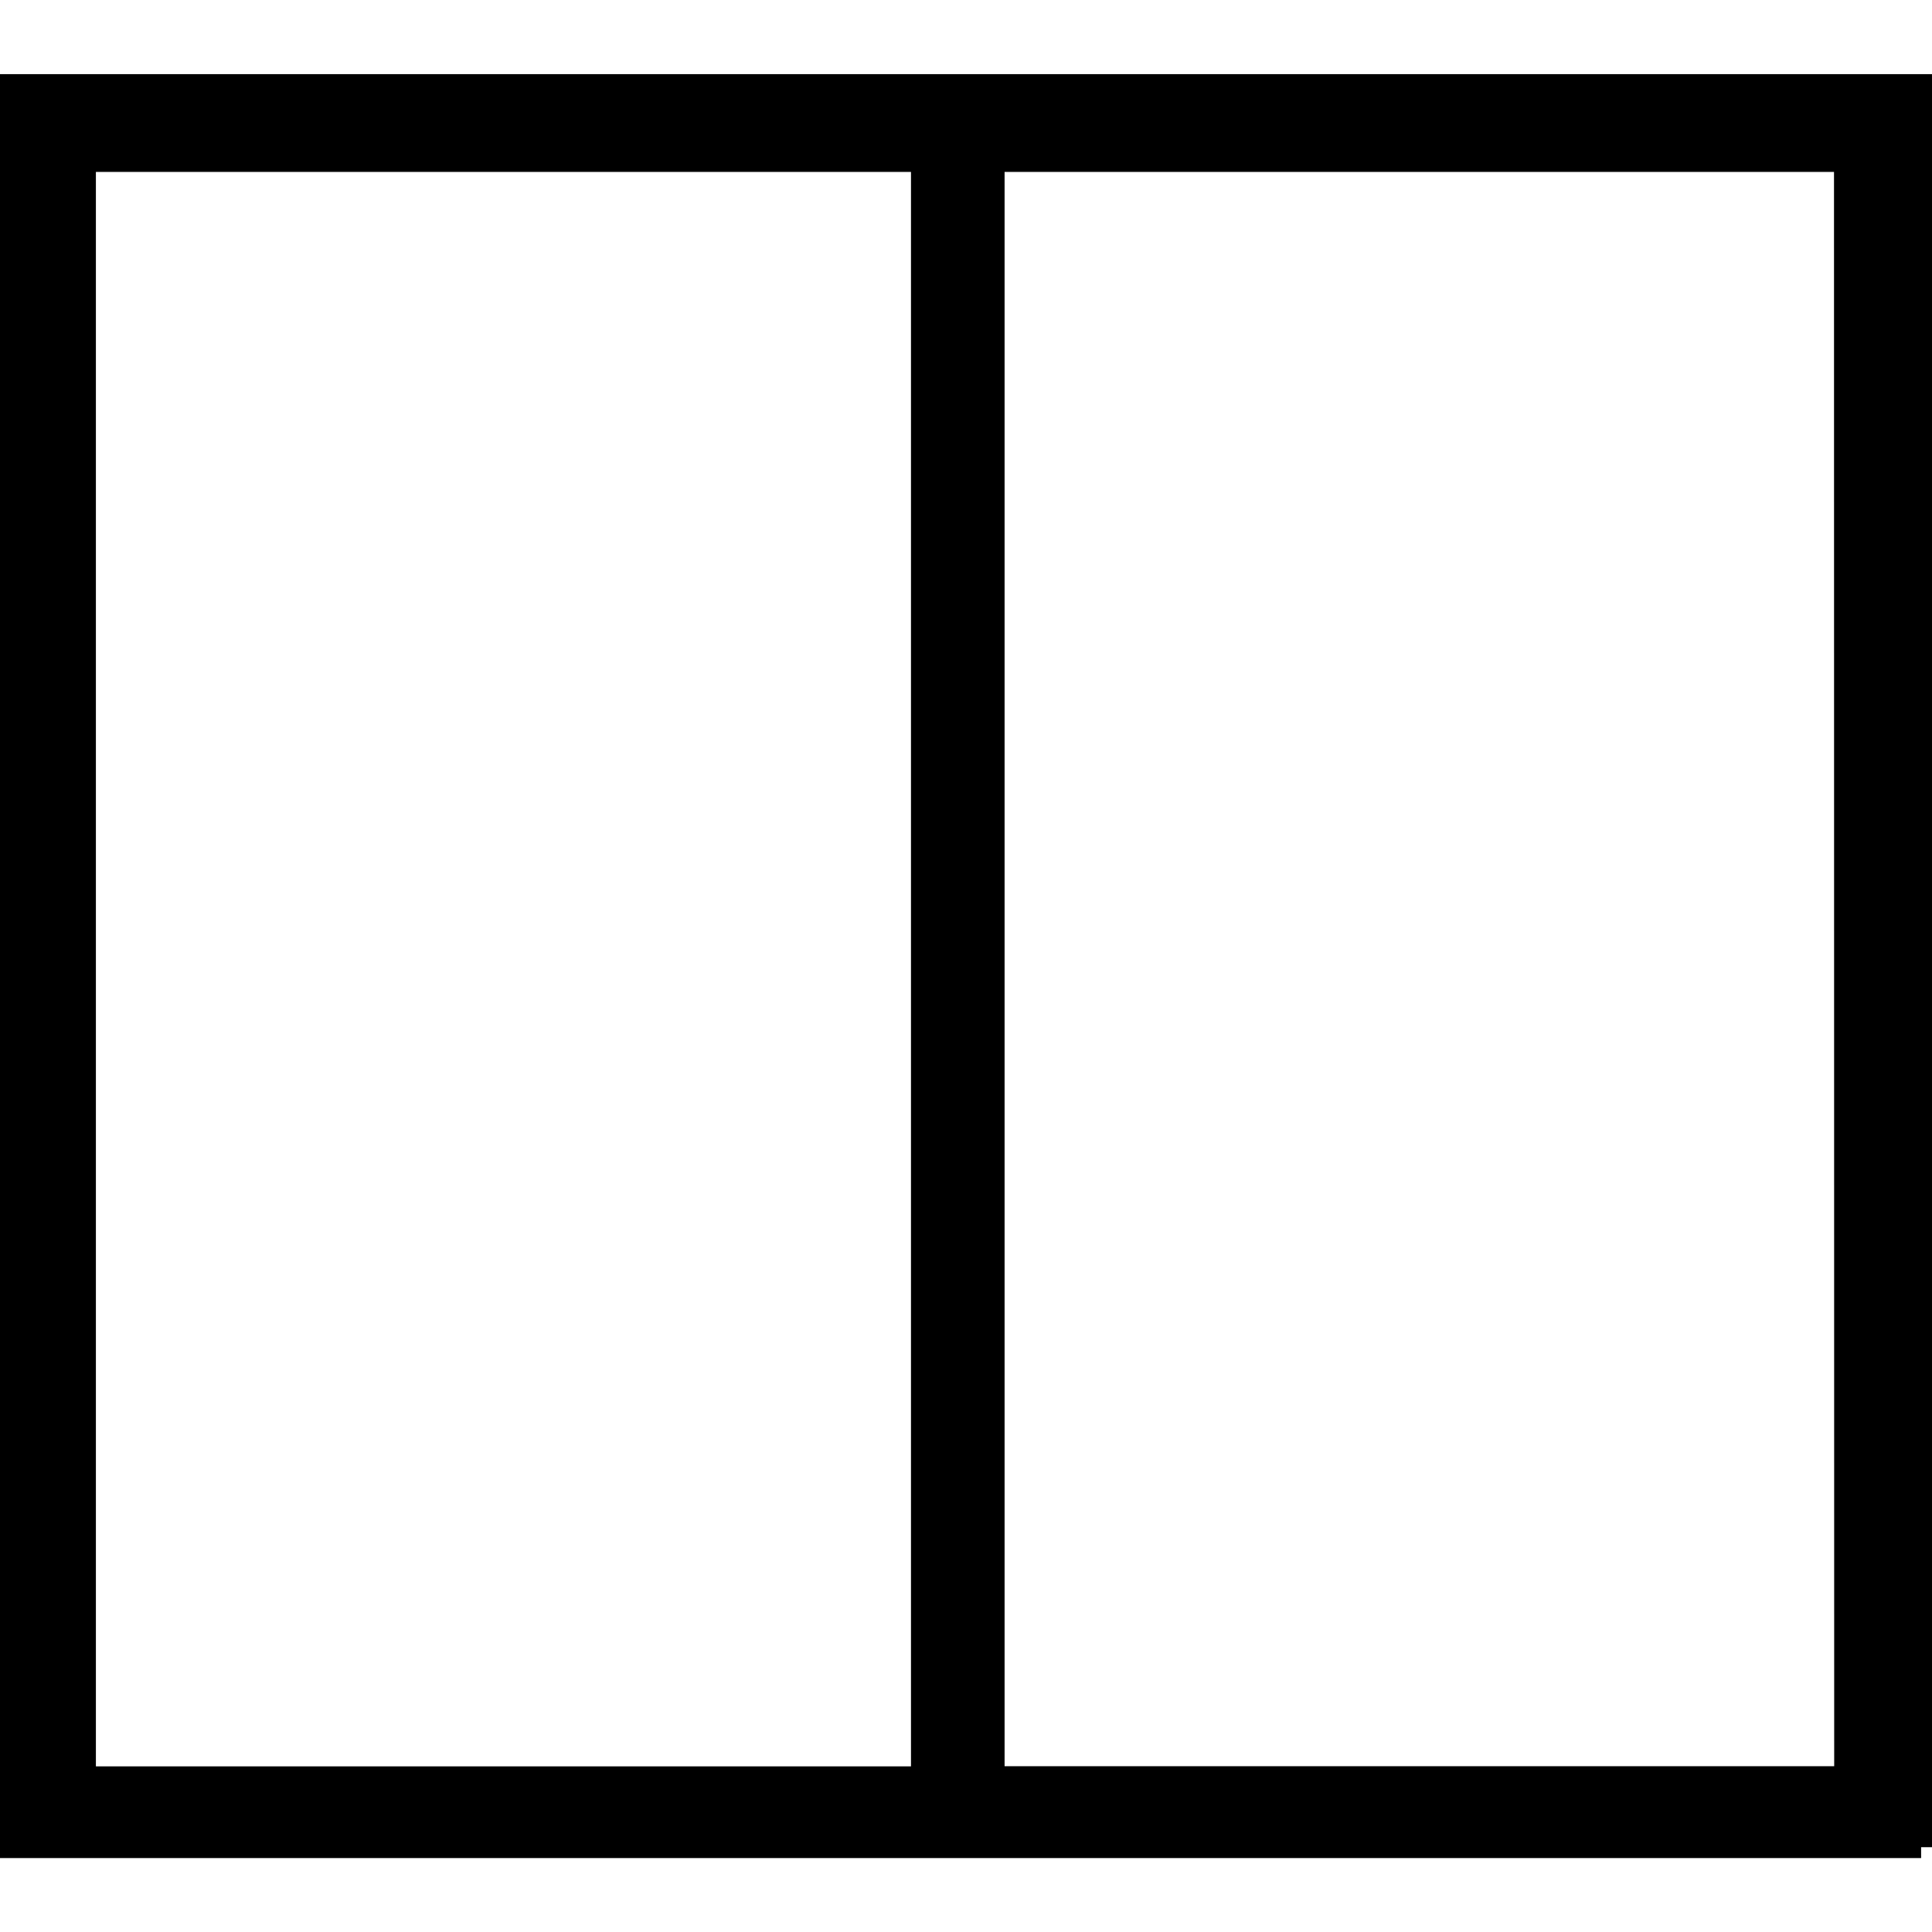 <?xml version="1.0" encoding="utf-8"?>
<!-- Generator: Adobe Illustrator 21.1.0, SVG Export Plug-In . SVG Version: 6.00 Build 0)  -->
<svg version="1.1"
	 id="svg2" xmlns:cc="http://creativecommons.org/ns#" xmlns:dc="http://purl.org/dc/elements/1.1/" xmlns:rdf="http://www.w3.org/1999/02/22-rdf-syntax-ns#" xmlns:svg="http://www.w3.org/2000/svg"
	 xmlns="http://www.w3.org/2000/svg" xmlns:xlink="http://www.w3.org/1999/xlink" x="0px" y="0px" viewBox="0 0 1011.4 1011.4"
	 style="enable-background:new 0 0 1011.4 1011.4;" xml:space="preserve">
<path d="M0,38.8v933.9h1005.7V967h5.7V38.8H0z M960.2,924.6H525.9V90h434.2L960.2,924.6z M50.2,924.7V90h426.7v834.7L50.2,924.7z"/>
</svg>
